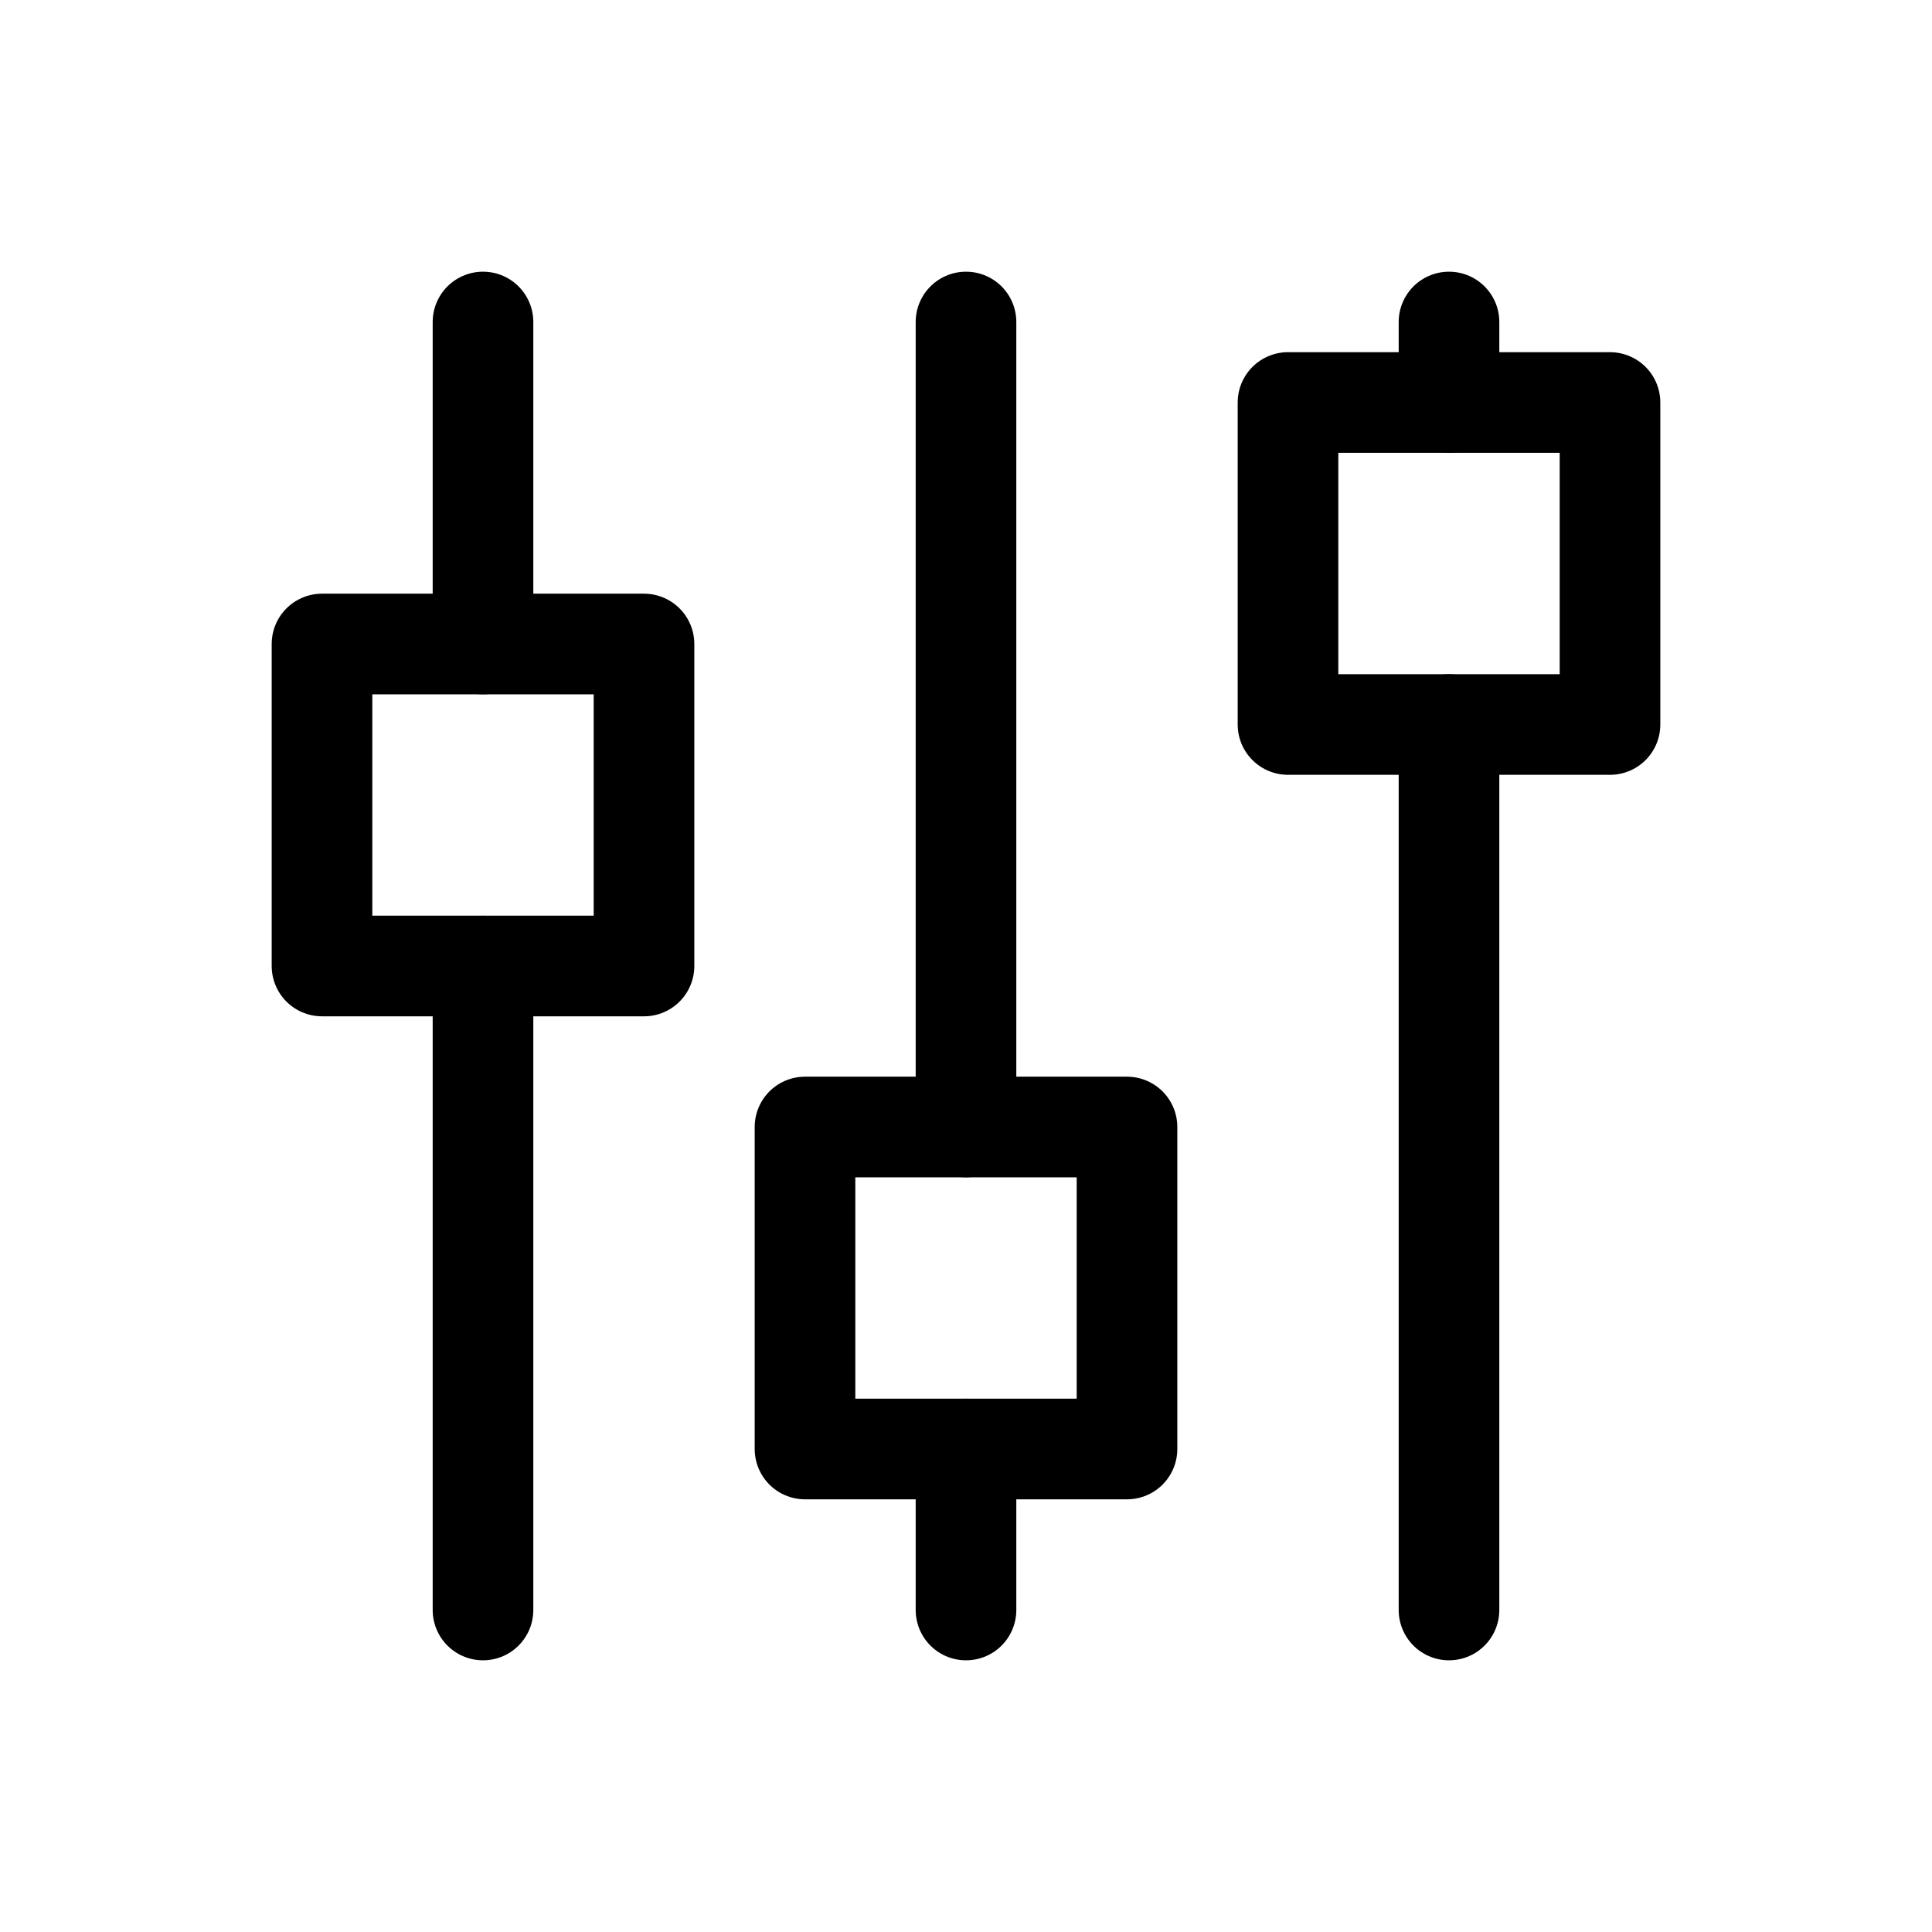 <svg  xmlns="http://www.w3.org/2000/svg"  width="24"  height="24"  viewBox="0 0 24 24"  fill="none"  stroke="currentColor"  stroke-width="1.25"  stroke-linecap="round"  stroke-linejoin="round"  class="icon icon-tabler icons-tabler-outline icon-tabler-adjustments-alt"><path stroke="none" d="M0 0h24v24H0z" fill="none"/><path d="M4 8h4v4h-4z" /><path d="M6 4l0 4" /><path d="M6 12l0 8" /><path d="M10 14h4v4h-4z" /><path d="M12 4l0 10" /><path d="M12 18l0 2" /><path d="M16 5h4v4h-4z" /><path d="M18 4l0 1" /><path d="M18 9l0 11" /></svg>